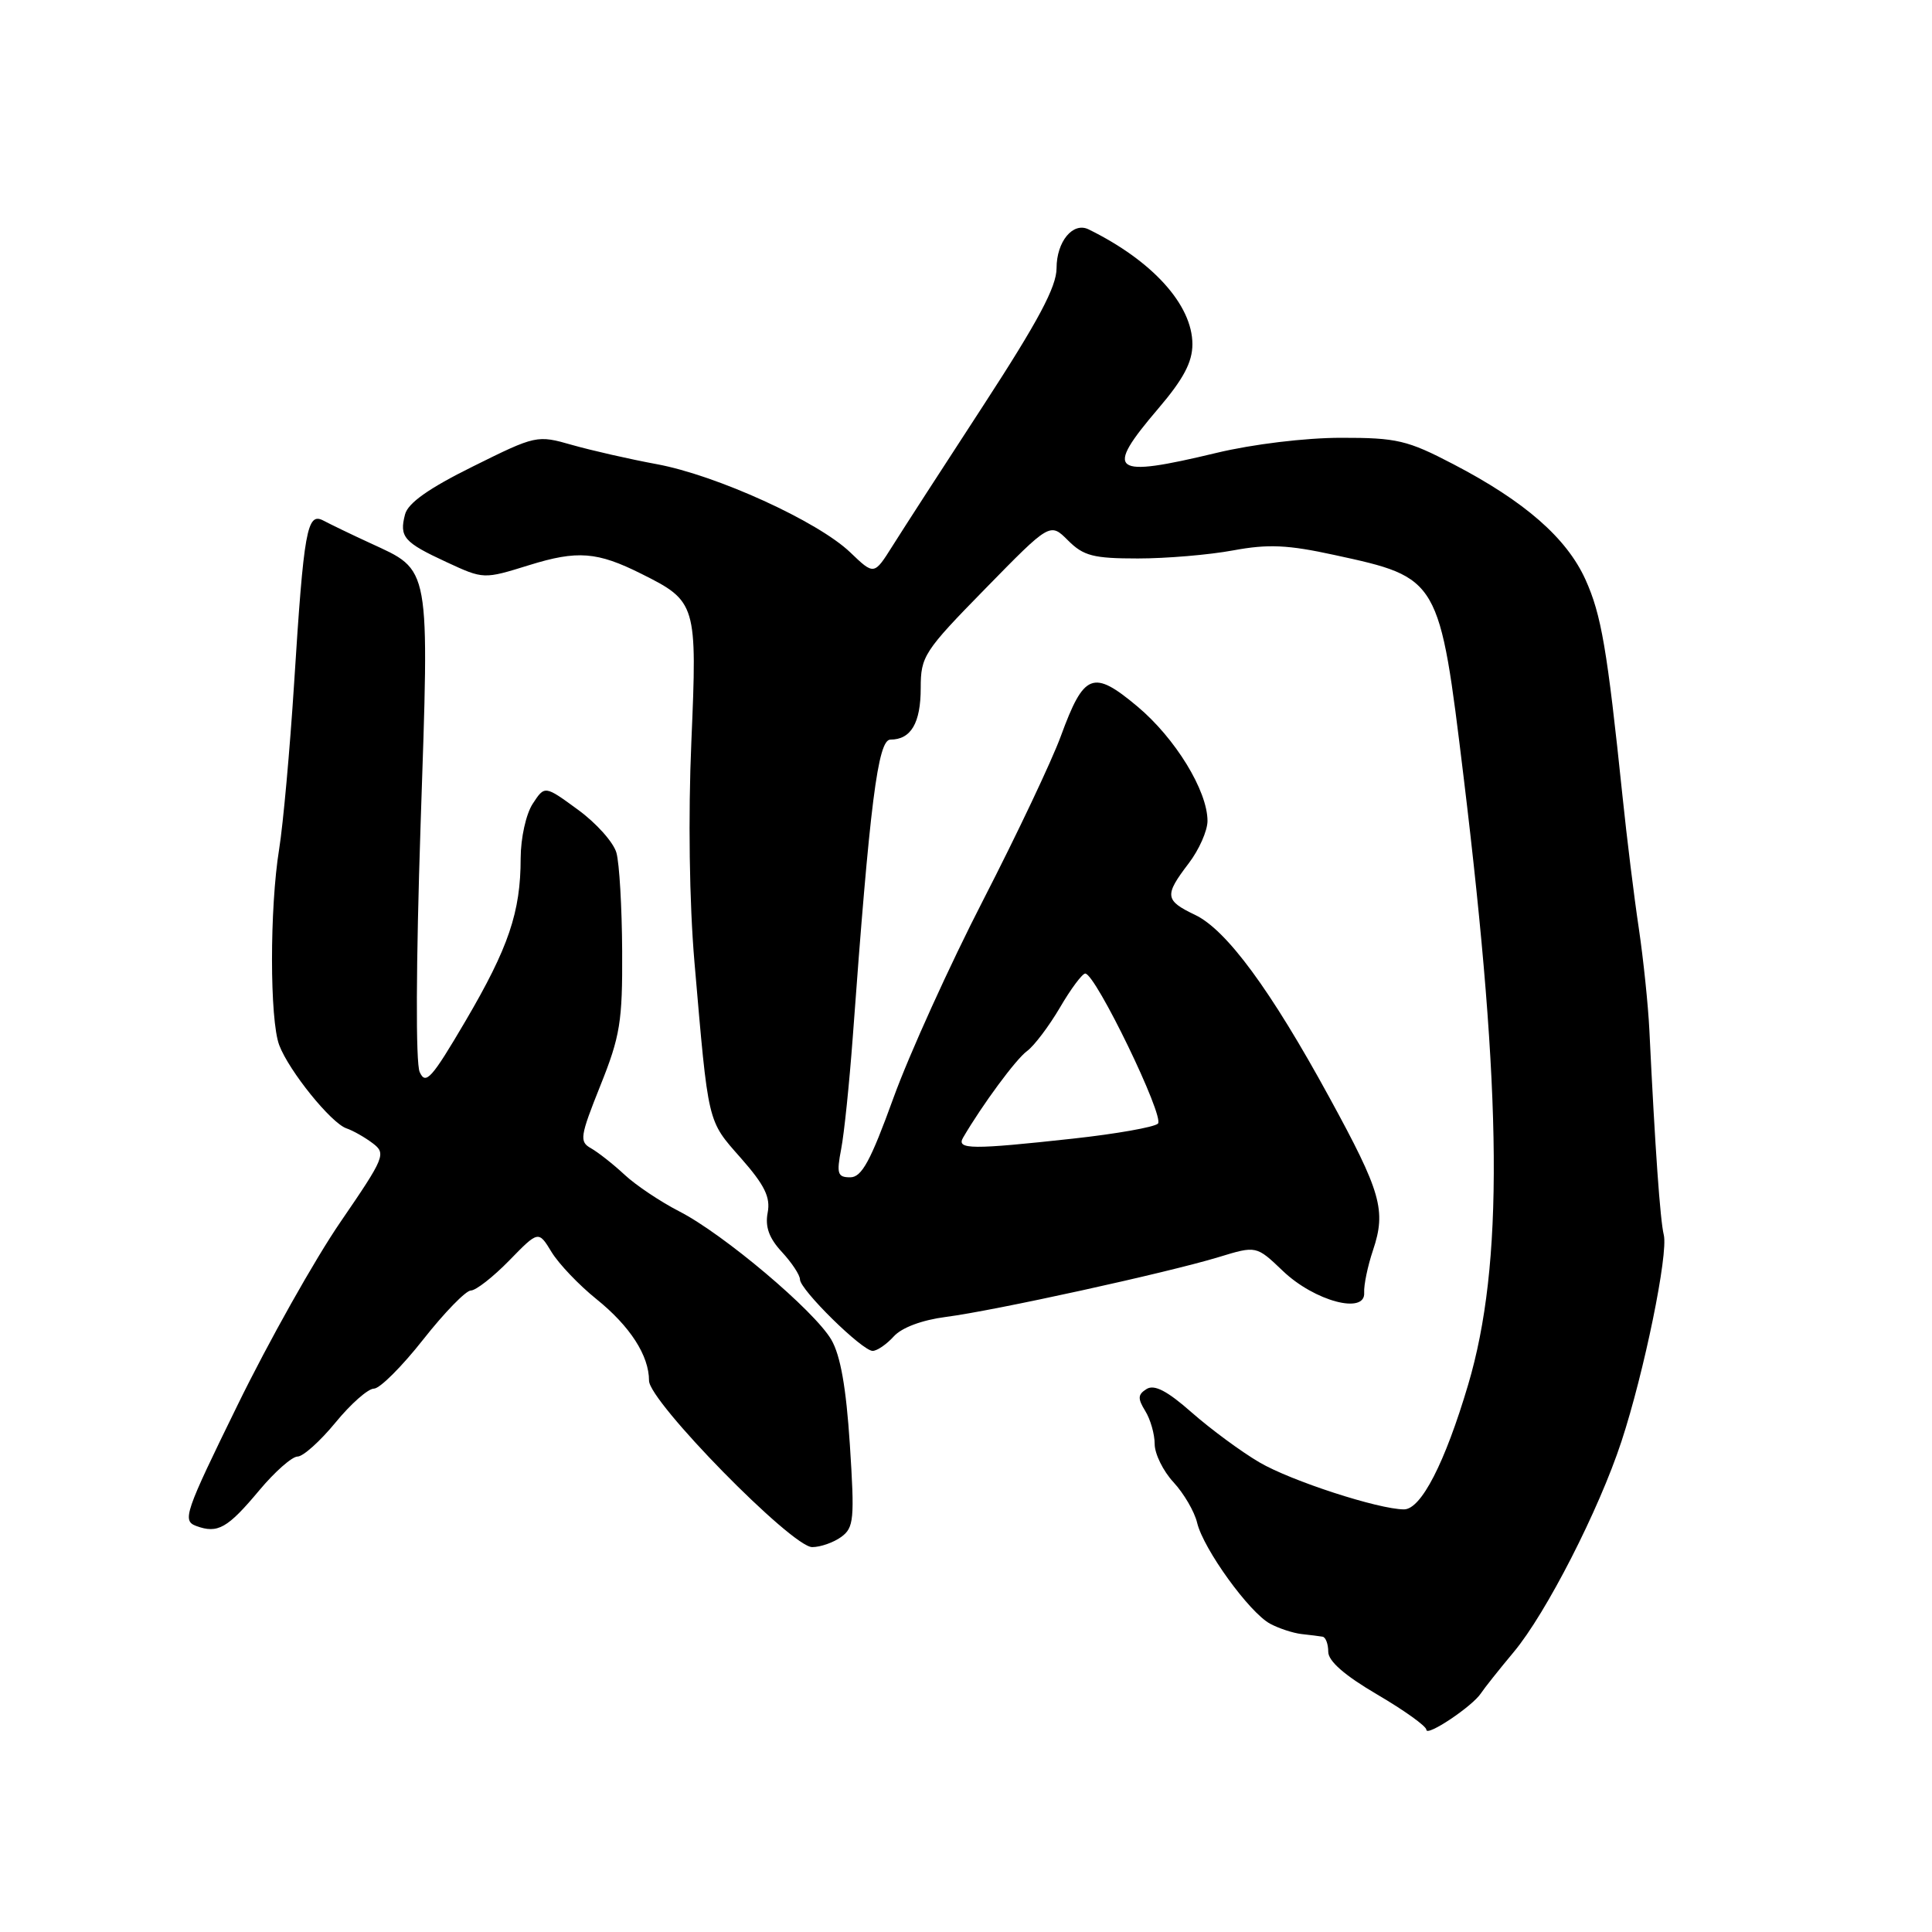 <?xml version="1.0" encoding="UTF-8" standalone="no"?>
<!DOCTYPE svg PUBLIC "-//W3C//DTD SVG 1.1//EN" "http://www.w3.org/Graphics/SVG/1.1/DTD/svg11.dtd" >
<svg xmlns="http://www.w3.org/2000/svg" xmlns:xlink="http://www.w3.org/1999/xlink" version="1.1" viewBox="0 0 256 256">
 <g >
 <path fill="currentColor"
d=" M 196.24 224.36 C 196.65 223.73 198.60 221.27 200.58 218.90 C 204.87 213.77 211.87 200.08 214.85 191.00 C 217.87 181.81 221.07 166.15 220.46 163.63 C 219.98 161.69 219.31 152.22 218.55 136.50 C 218.39 133.20 217.76 127.12 217.15 123.00 C 216.53 118.88 215.56 111.00 214.99 105.50 C 212.96 85.97 212.18 81.44 210.08 76.79 C 207.58 71.28 202.03 66.43 192.58 61.51 C 186.49 58.33 185.09 58.00 177.68 58.01 C 172.98 58.01 165.96 58.86 161.19 60.01 C 147.22 63.36 146.25 62.61 153.50 54.11 C 156.81 50.23 158.00 47.99 158.00 45.61 C 158.00 40.40 152.70 34.54 144.24 30.39 C 142.17 29.38 140.00 32.01 140.00 35.53 C 140.00 38.00 137.58 42.53 130.34 53.66 C 125.02 61.82 119.58 70.24 118.25 72.36 C 115.82 76.22 115.82 76.22 112.66 73.19 C 108.37 69.08 94.93 62.96 87.00 61.50 C 83.42 60.84 78.39 59.69 75.81 58.96 C 71.17 57.63 71.02 57.66 62.68 61.80 C 56.82 64.70 54.06 66.65 53.67 68.16 C 52.89 71.15 53.50 71.86 59.16 74.48 C 64.08 76.76 64.08 76.76 70.13 74.88 C 76.51 72.90 79.13 73.10 85.00 76.04 C 92.29 79.68 92.39 80.04 91.61 98.25 C 91.18 108.15 91.34 119.58 92.02 127.50 C 93.89 149.16 93.70 148.38 98.16 153.44 C 101.33 157.04 102.11 158.64 101.72 160.69 C 101.36 162.56 101.91 164.07 103.61 165.90 C 104.92 167.32 106.00 168.95 106.00 169.53 C 106.00 170.89 114.25 179.00 115.63 179.00 C 116.21 179.00 117.47 178.14 118.43 177.08 C 119.49 175.91 122.17 174.91 125.33 174.50 C 131.68 173.69 154.70 168.64 161.49 166.57 C 166.47 165.05 166.47 165.05 169.99 168.41 C 174.17 172.41 180.96 174.22 180.76 171.28 C 180.70 170.30 181.22 167.77 181.93 165.66 C 183.70 160.38 183.01 157.97 176.15 145.42 C 168.37 131.16 162.52 123.22 158.36 121.23 C 154.34 119.31 154.26 118.66 157.50 114.41 C 158.88 112.61 160.00 110.07 160.00 108.78 C 160.00 104.78 155.73 97.81 150.70 93.60 C 144.83 88.69 143.64 89.16 140.57 97.53 C 139.37 100.81 134.74 110.58 130.30 119.22 C 125.85 127.87 120.49 139.68 118.39 145.47 C 115.35 153.86 114.18 156.00 112.66 156.00 C 110.98 156.00 110.83 155.53 111.46 152.25 C 111.86 150.19 112.54 143.55 112.99 137.50 C 115.26 106.41 116.32 98.00 117.99 98.00 C 120.71 98.00 122.00 95.80 122.00 91.17 C 122.00 86.96 122.42 86.31 130.57 77.99 C 139.14 69.23 139.14 69.23 141.52 71.61 C 143.57 73.66 144.87 74.00 150.77 74.00 C 154.54 74.00 160.23 73.52 163.40 72.93 C 168.05 72.07 170.64 72.19 176.83 73.54 C 190.74 76.56 190.73 76.56 193.94 103.00 C 199.08 145.36 199.24 167.60 194.54 183.47 C 191.46 193.86 188.30 200.00 186.04 200.00 C 182.68 200.00 171.05 196.22 166.88 193.77 C 164.47 192.36 160.45 189.39 157.93 187.18 C 154.67 184.30 152.96 183.41 151.93 184.05 C 150.76 184.78 150.73 185.30 151.75 186.96 C 152.44 188.07 153.00 190.04 153.00 191.34 C 153.00 192.64 154.12 194.92 155.49 196.40 C 156.86 197.88 158.28 200.30 158.63 201.79 C 159.47 205.27 165.56 213.70 168.31 215.16 C 169.47 215.78 171.33 216.39 172.46 216.52 C 173.58 216.64 174.84 216.80 175.25 216.87 C 175.66 216.94 176.00 217.84 176.00 218.87 C 176.00 220.11 178.18 222.01 182.50 224.54 C 186.07 226.63 189.00 228.73 189.00 229.20 C 189.00 230.18 195.12 226.09 196.24 224.36 Z  M 111.47 203.65 C 113.15 202.42 113.25 201.32 112.61 191.41 C 112.12 183.87 111.37 179.60 110.15 177.51 C 107.90 173.67 95.85 163.50 90.00 160.51 C 87.53 159.24 84.26 157.06 82.76 155.66 C 81.25 154.25 79.24 152.68 78.31 152.15 C 76.75 151.28 76.85 150.60 79.55 143.85 C 82.18 137.29 82.49 135.37 82.44 126.00 C 82.41 120.22 82.07 114.38 81.68 113.00 C 81.30 111.62 79.00 109.05 76.58 107.29 C 72.18 104.07 72.18 104.07 70.59 106.50 C 69.70 107.86 69.00 111.03 68.99 113.71 C 68.99 120.85 67.39 125.56 61.68 135.29 C 57.19 142.93 56.40 143.81 55.61 142.05 C 55.07 140.84 55.12 127.73 55.73 109.29 C 56.90 74.42 57.13 75.71 49.00 71.94 C 46.52 70.80 43.76 69.46 42.85 68.98 C 40.68 67.83 40.26 70.20 38.97 90.57 C 38.41 99.33 37.52 109.20 36.99 112.50 C 35.72 120.31 35.73 135.15 37.00 138.49 C 38.30 141.92 43.87 148.81 45.90 149.51 C 46.78 149.81 48.35 150.70 49.39 151.49 C 51.19 152.85 50.99 153.34 45.12 161.91 C 41.73 166.85 35.59 177.77 31.48 186.18 C 24.47 200.49 24.12 201.50 26.00 202.20 C 28.85 203.25 30.15 202.51 34.37 197.46 C 36.42 195.01 38.70 193.00 39.43 193.00 C 40.16 193.00 42.42 190.97 44.45 188.50 C 46.47 186.03 48.77 184.00 49.55 184.00 C 50.33 184.00 53.26 181.07 56.07 177.50 C 58.88 173.93 61.73 171.00 62.39 171.00 C 63.05 171.00 65.34 169.21 67.47 167.03 C 71.35 163.05 71.35 163.05 73.09 165.91 C 74.05 167.48 76.72 170.28 79.02 172.13 C 83.49 175.73 86.00 179.62 86.00 182.95 C 86.00 185.70 104.92 205.00 107.62 205.00 C 108.72 205.00 110.45 204.39 111.47 203.65 Z  M 127.61 150.75 C 130.15 146.40 134.64 140.31 136.09 139.27 C 137.02 138.59 138.98 136.00 140.44 133.52 C 141.89 131.03 143.41 129.00 143.80 129.00 C 145.16 129.00 154.37 148.03 153.43 148.89 C 152.92 149.36 147.87 150.25 142.21 150.87 C 128.80 152.34 126.69 152.33 127.61 150.75 Z "/>
</g>
</svg>